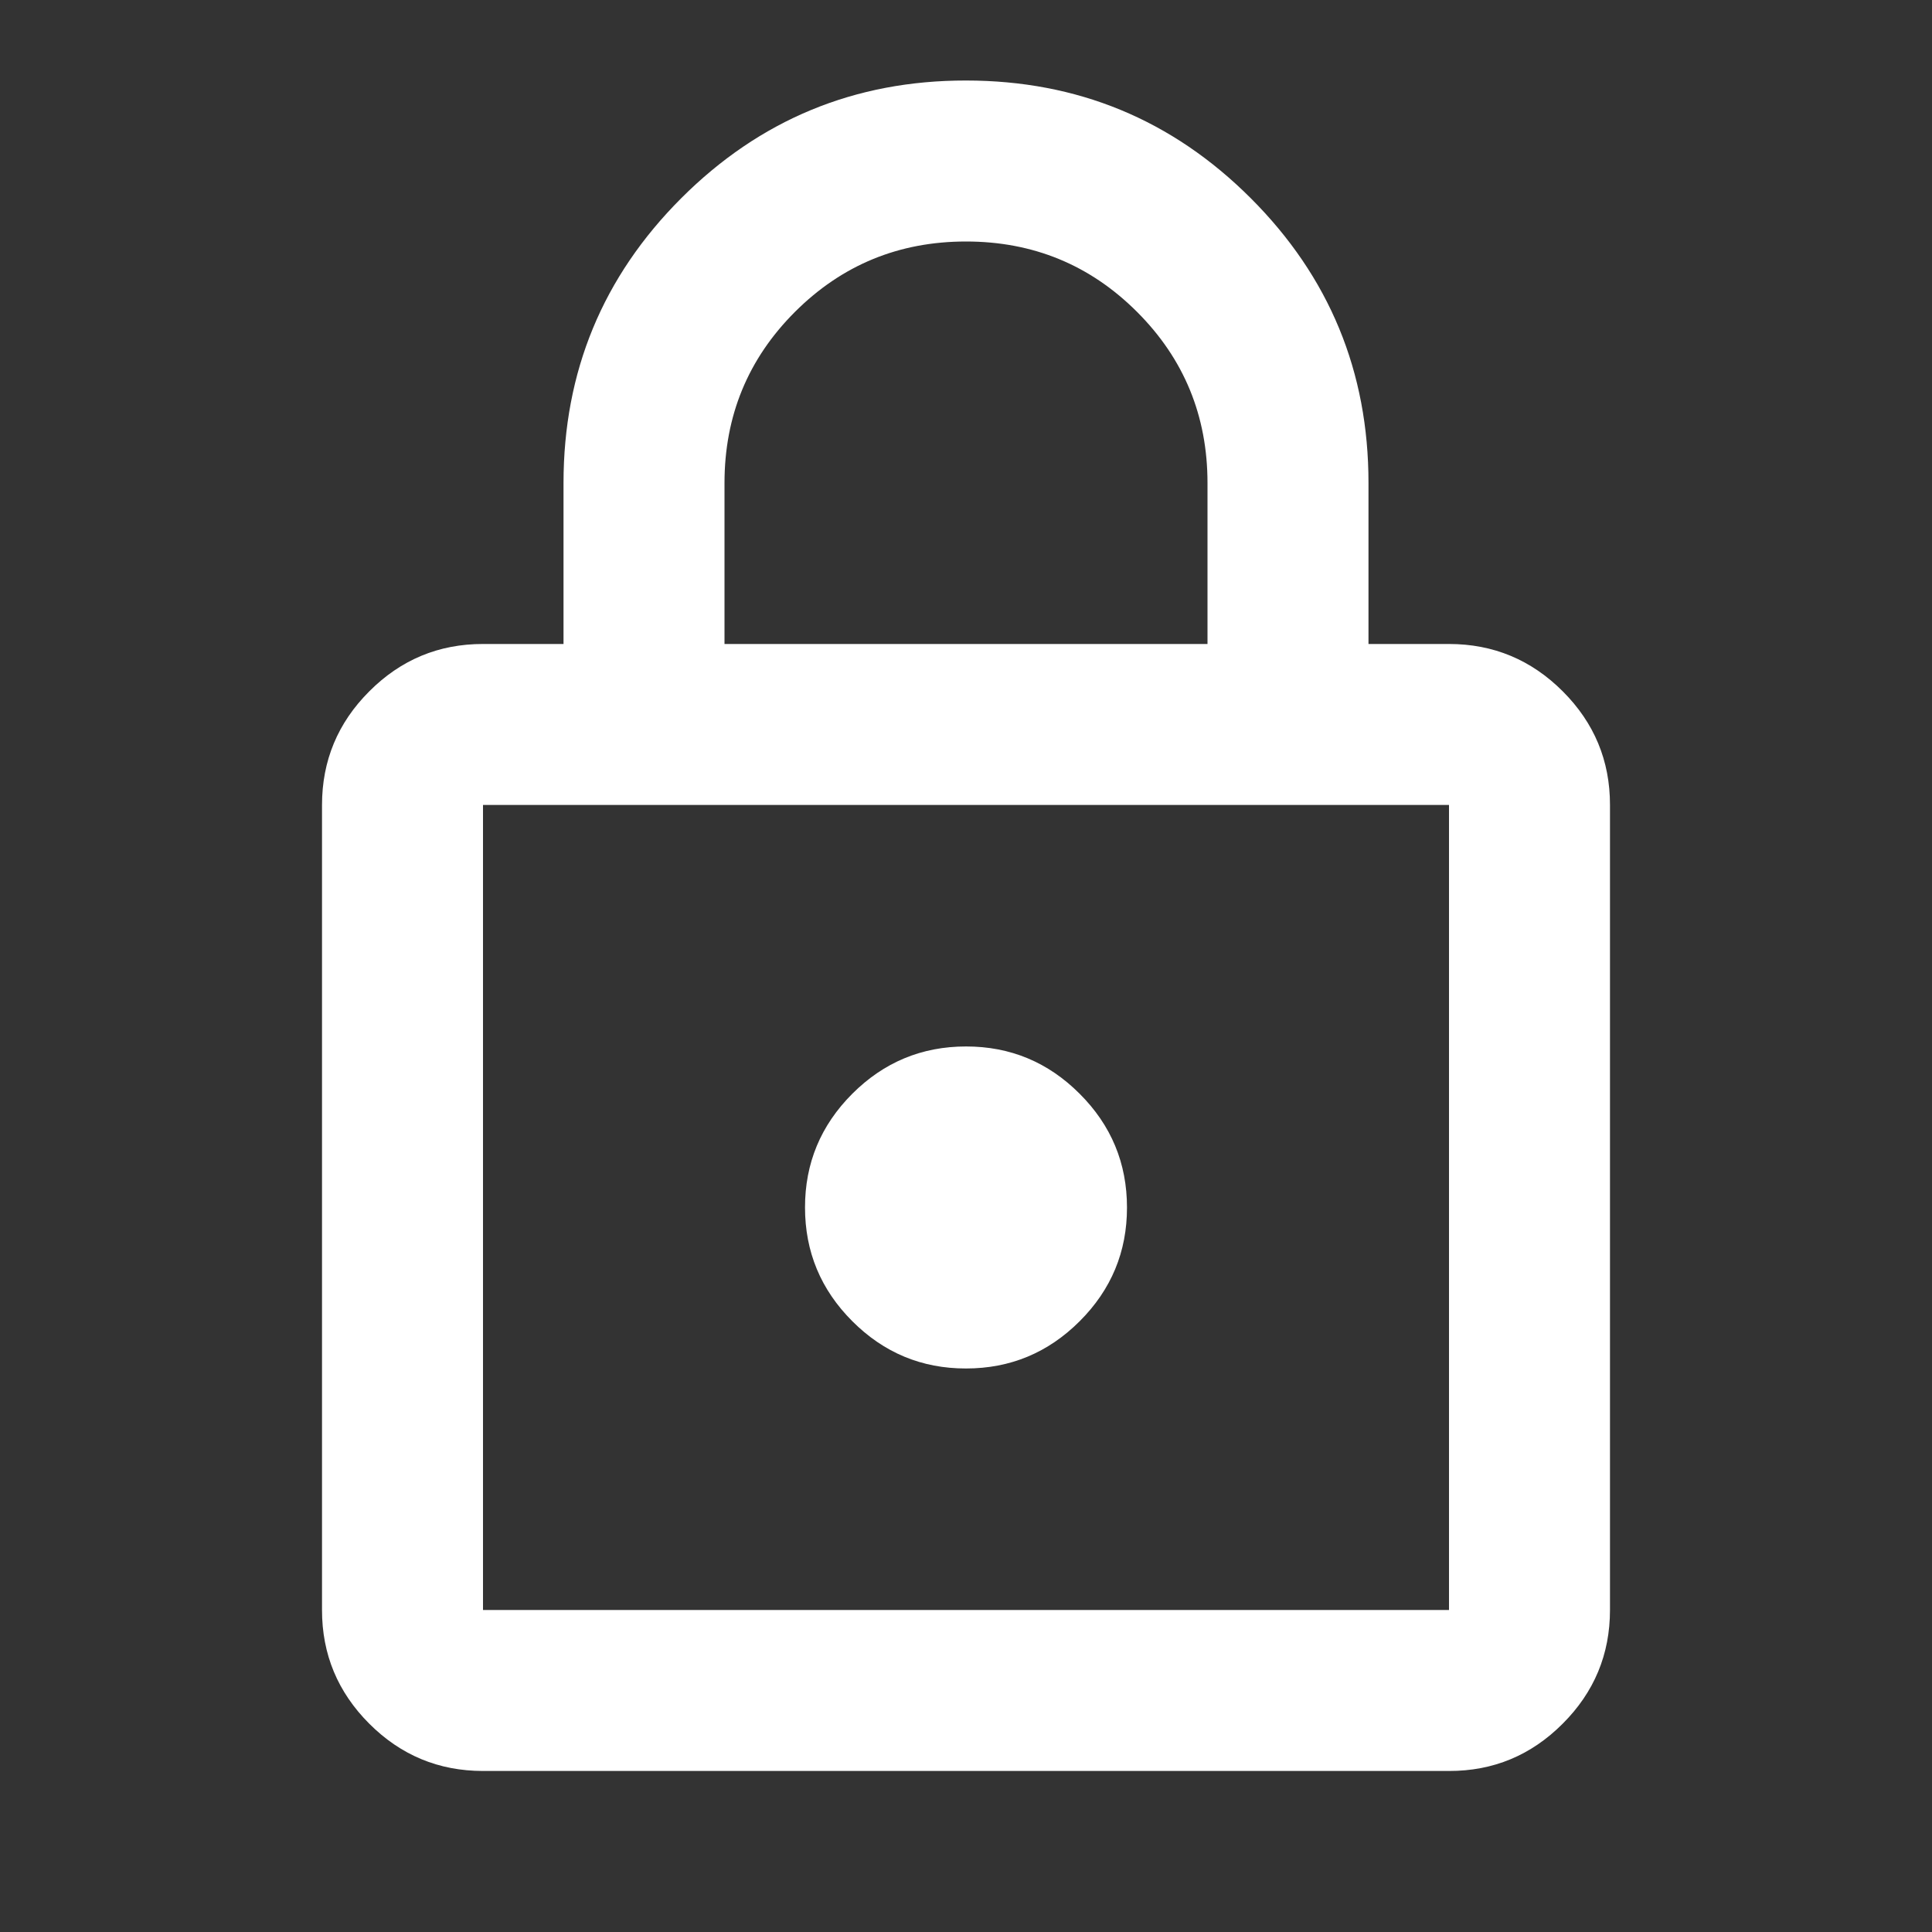 <svg width="40" height="40" viewBox="0 0 40 40" fill="none" xmlns="http://www.w3.org/2000/svg">
<rect x="0" y="0" width="40" height="40" fill="#333333" stroke="none"/>
<path d="M10 36.666C9.083 36.666 8.298 36.34 7.645 35.687C6.992 35.033 6.666 34.249 6.667 33.333V16.666C6.667 15.75 6.993 14.965 7.647 14.312C8.3 13.658 9.085 13.332 10 13.333H11.667V10C11.667 7.694 12.479 5.729 14.105 4.103C15.731 2.478 17.696 1.665 20 1.667C22.306 1.667 24.271 2.479 25.897 4.105C27.522 5.73 28.334 7.695 28.333 10V13.333H30C30.917 13.333 31.702 13.66 32.355 14.313C33.008 14.966 33.334 15.751 33.333 16.666V33.333C33.333 34.25 33.007 35.035 32.353 35.688C31.7 36.342 30.916 36.668 30 36.666H10ZM10 33.333H30V16.666H10V33.333ZM20 28.333C20.917 28.333 21.702 28.006 22.355 27.353C23.008 26.7 23.334 25.915 23.333 25C23.333 24.083 23.007 23.298 22.353 22.645C21.7 21.991 20.916 21.665 20 21.666C19.083 21.666 18.298 21.993 17.645 22.646C16.992 23.3 16.666 24.084 16.667 25C16.667 25.916 16.993 26.701 17.647 27.355C18.3 28.008 19.084 28.334 20 28.333ZM15 13.333H25V10C25 8.611 24.514 7.43 23.542 6.458C22.57 5.486 21.389 5 20 5C18.611 5 17.431 5.486 16.458 6.458C15.486 7.43 15 8.611 15 10V13.333Z" fill="white"/>
</svg>

